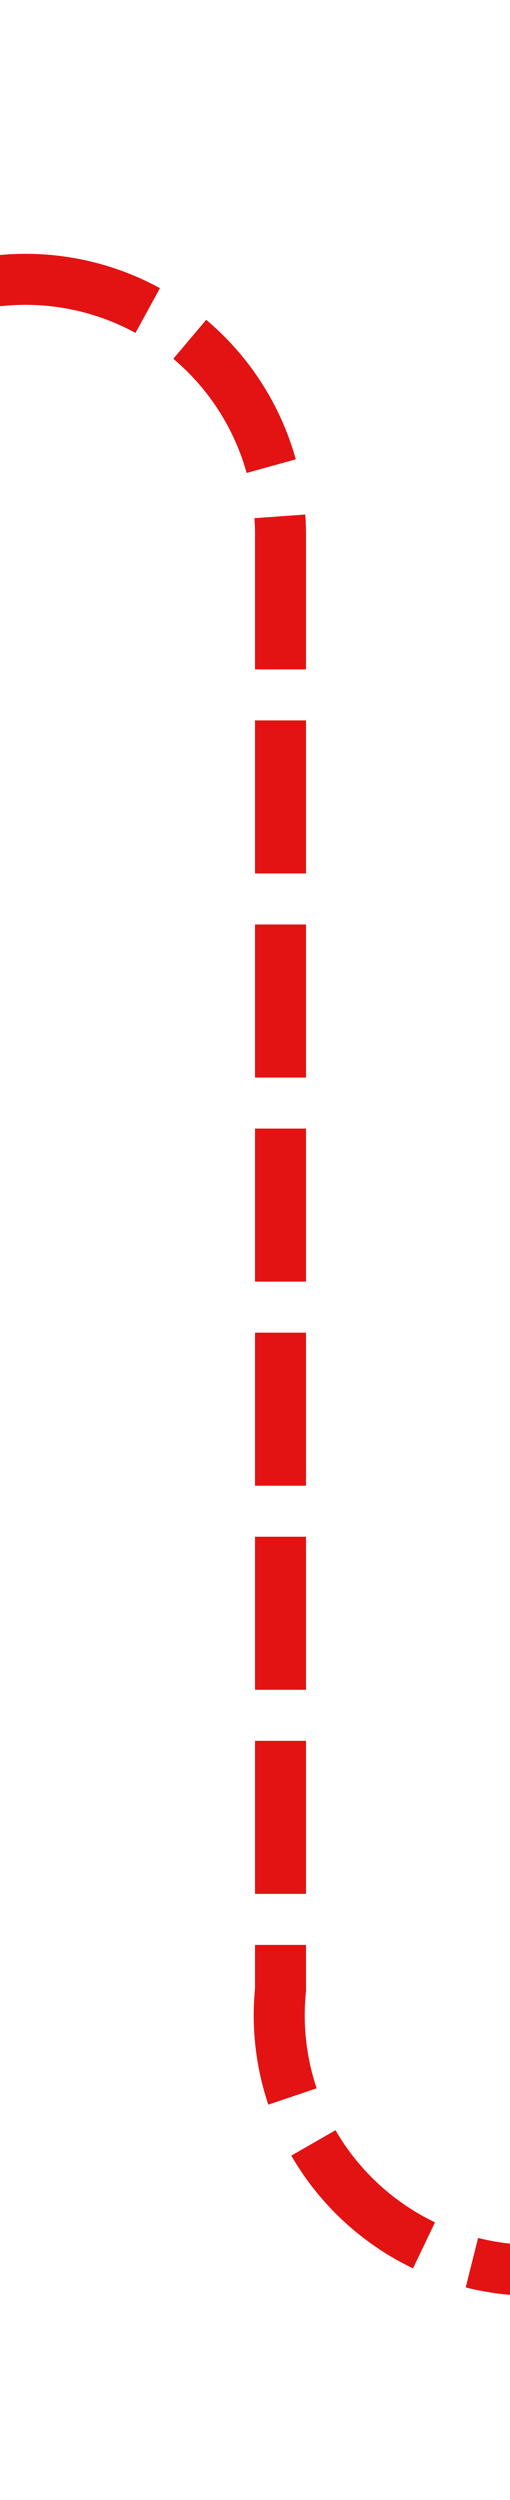 ﻿<?xml version="1.0" encoding="utf-8"?>
<svg version="1.1" xmlns:xlink="http://www.w3.org/1999/xlink" width="10px" height="49px" preserveAspectRatio="xMidYMin meet" viewBox="1312 667  8 49" xmlns="http://www.w3.org/2000/svg">
  <path d="M 1239 672.5  L 1311 672.5  A 5 5 0 0 1 1316.5 677.5 L 1316.5 706  A 5 5 0 0 0 1321.5 711.5 L 1388 711.5  " stroke-width="1" stroke-dasharray="3,1" stroke="#e31313" fill="none" />
  <path d="M 1387 717.8  L 1393 711.5  L 1387 705.2  L 1387 717.8  Z " fill-rule="nonzero" fill="#e31313" stroke="none" />
</svg>